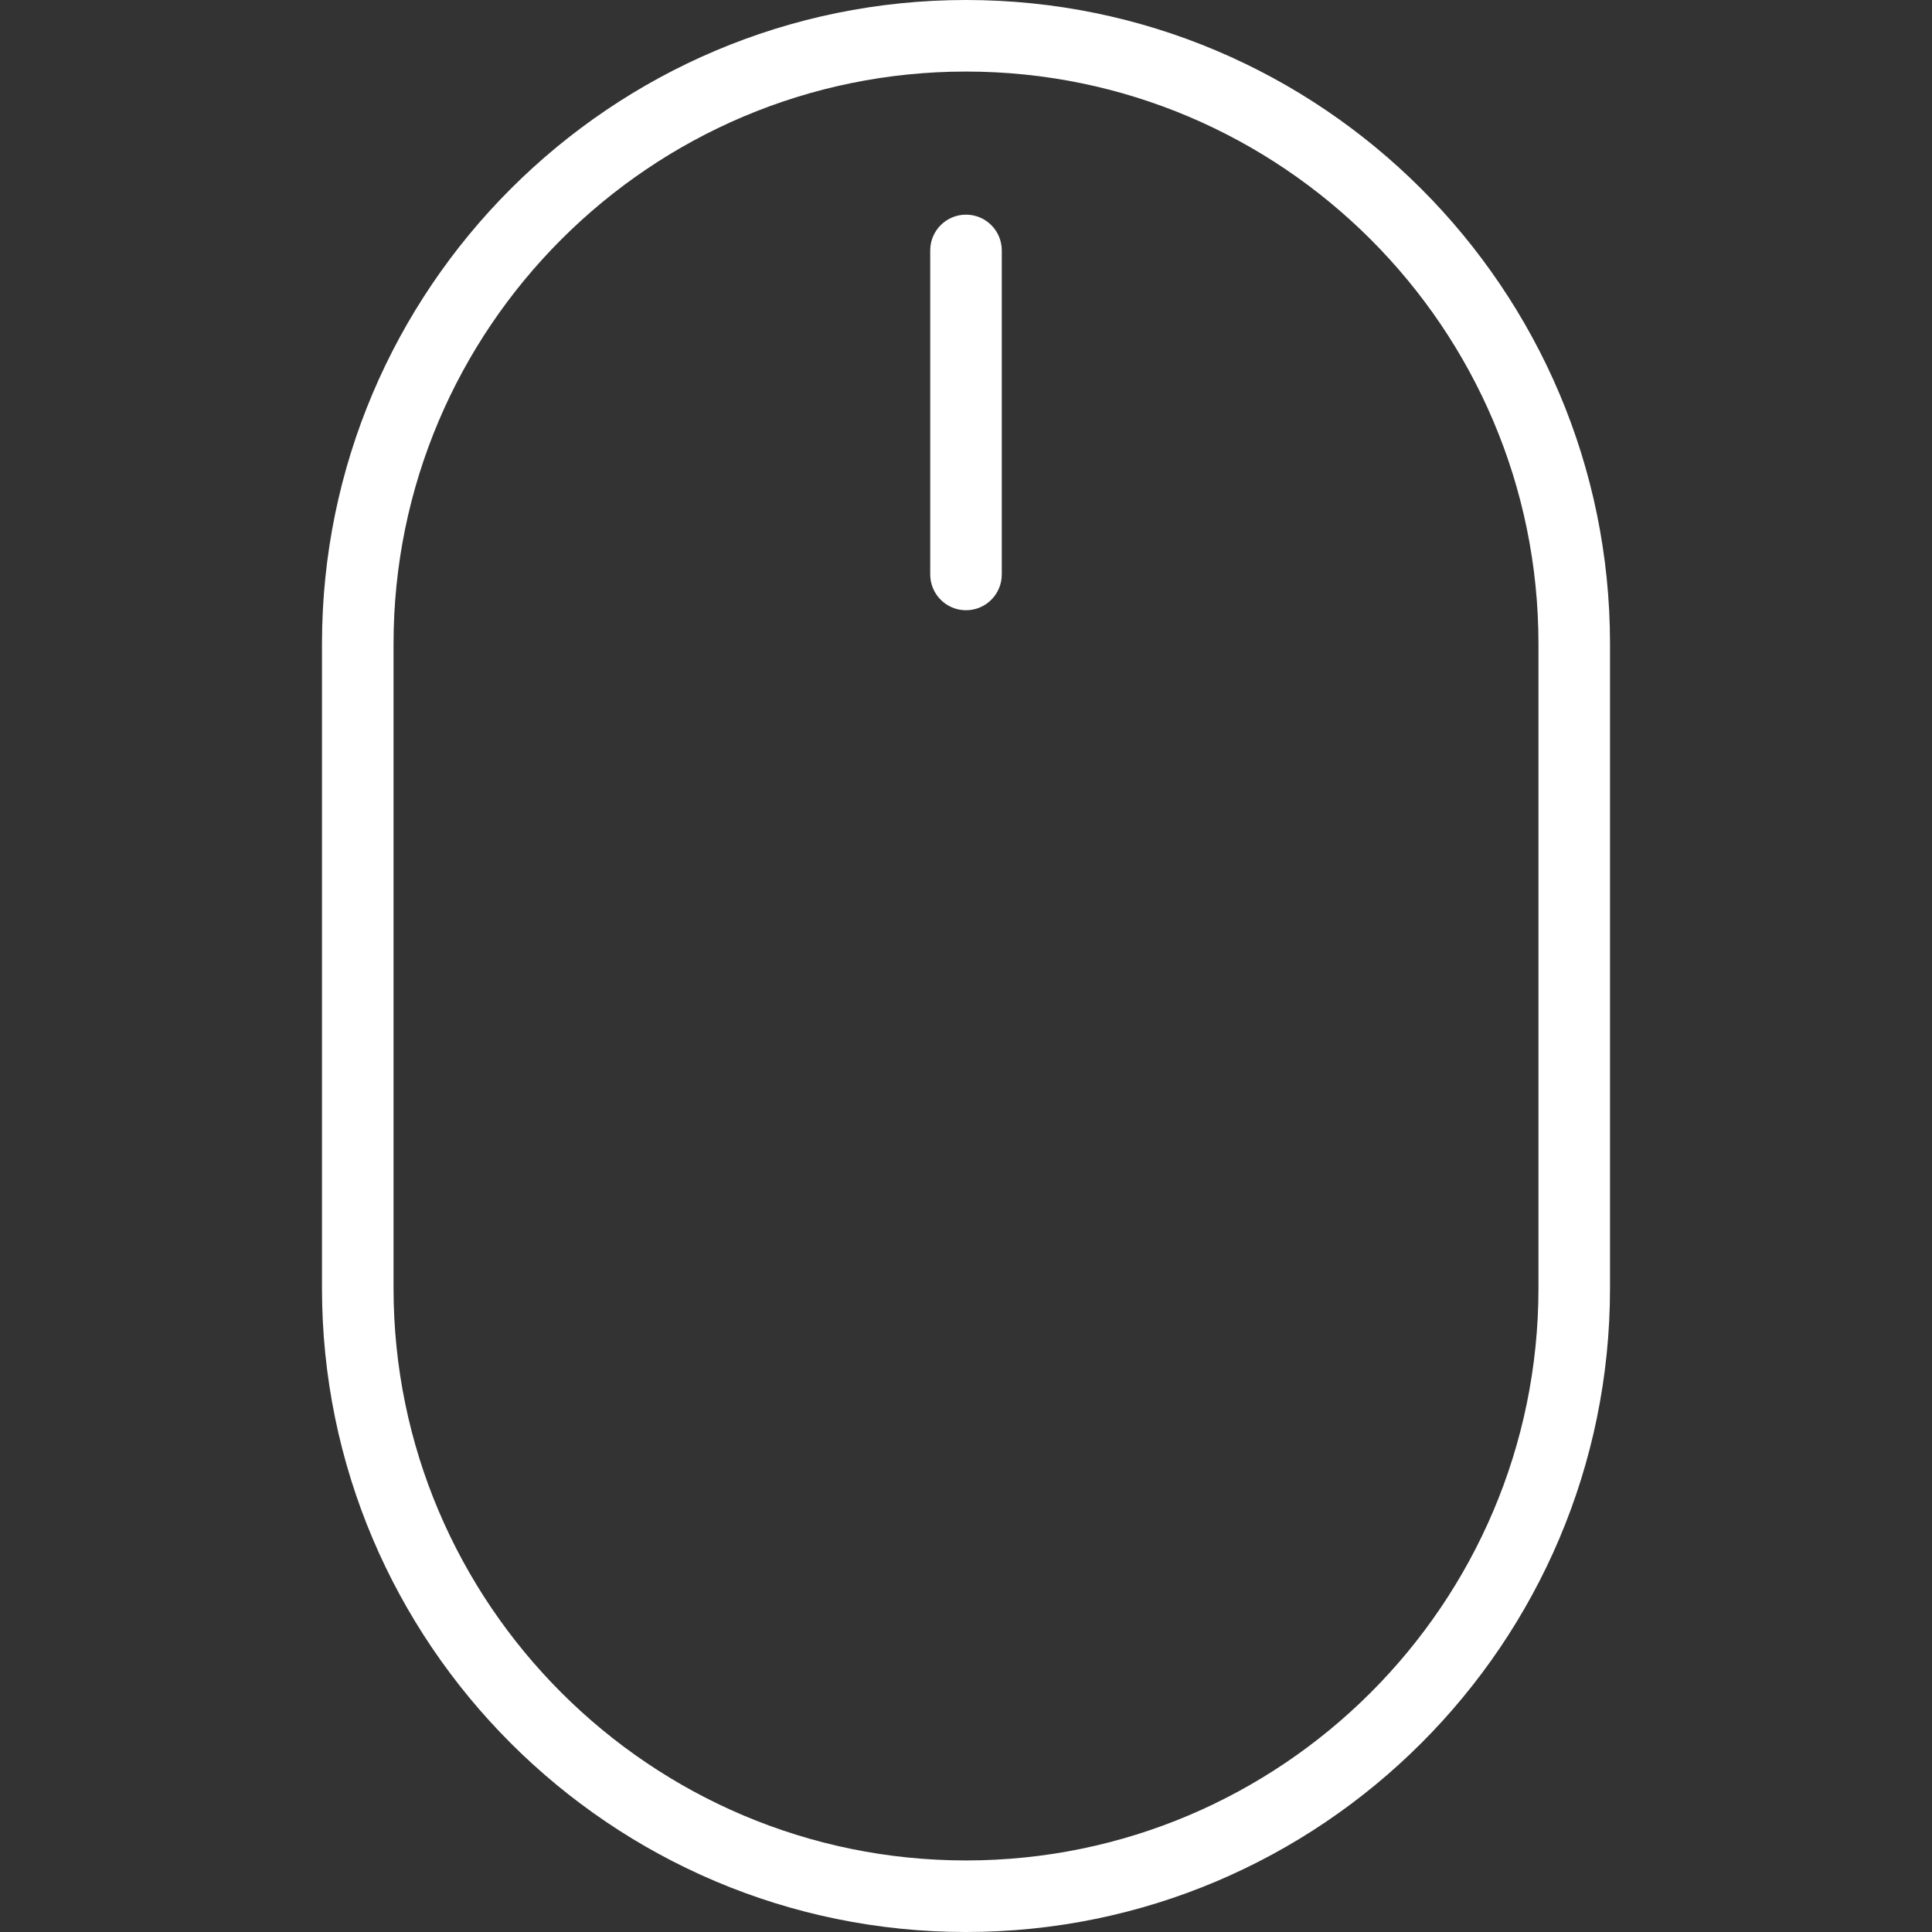 <svg width="56" height="56" viewBox="0 0 56 56" fill="none" xmlns="http://www.w3.org/2000/svg">
<rect x="0" y="0" width="56" height="56" fill="#333333" stroke="none"/>
<path d="M28 0C17.707 0 9.333 8.37 9.333 18.658V37.343C9.333 47.631 17.707 56 28 56C38.293 56 46.667 47.631 46.667 37.343V18.658C46.667 8.37 38.293 0 28 0ZM44.593 37.343C44.593 46.487 37.149 53.926 28 53.926C18.851 53.926 11.407 46.487 11.407 37.343V18.658C11.407 9.514 18.851 2.074 28 2.074C37.149 2.074 44.593 9.514 44.593 18.658V37.343Z" fill="white"/>
<path d="M28 6.222C27.427 6.222 26.963 6.686 26.963 7.259V16.65C26.963 17.224 27.427 17.688 28 17.688C28.573 17.688 29.037 17.224 29.037 16.65V7.259C29.037 6.686 28.573 6.222 28 6.222Z" fill="white"/>
</svg>
